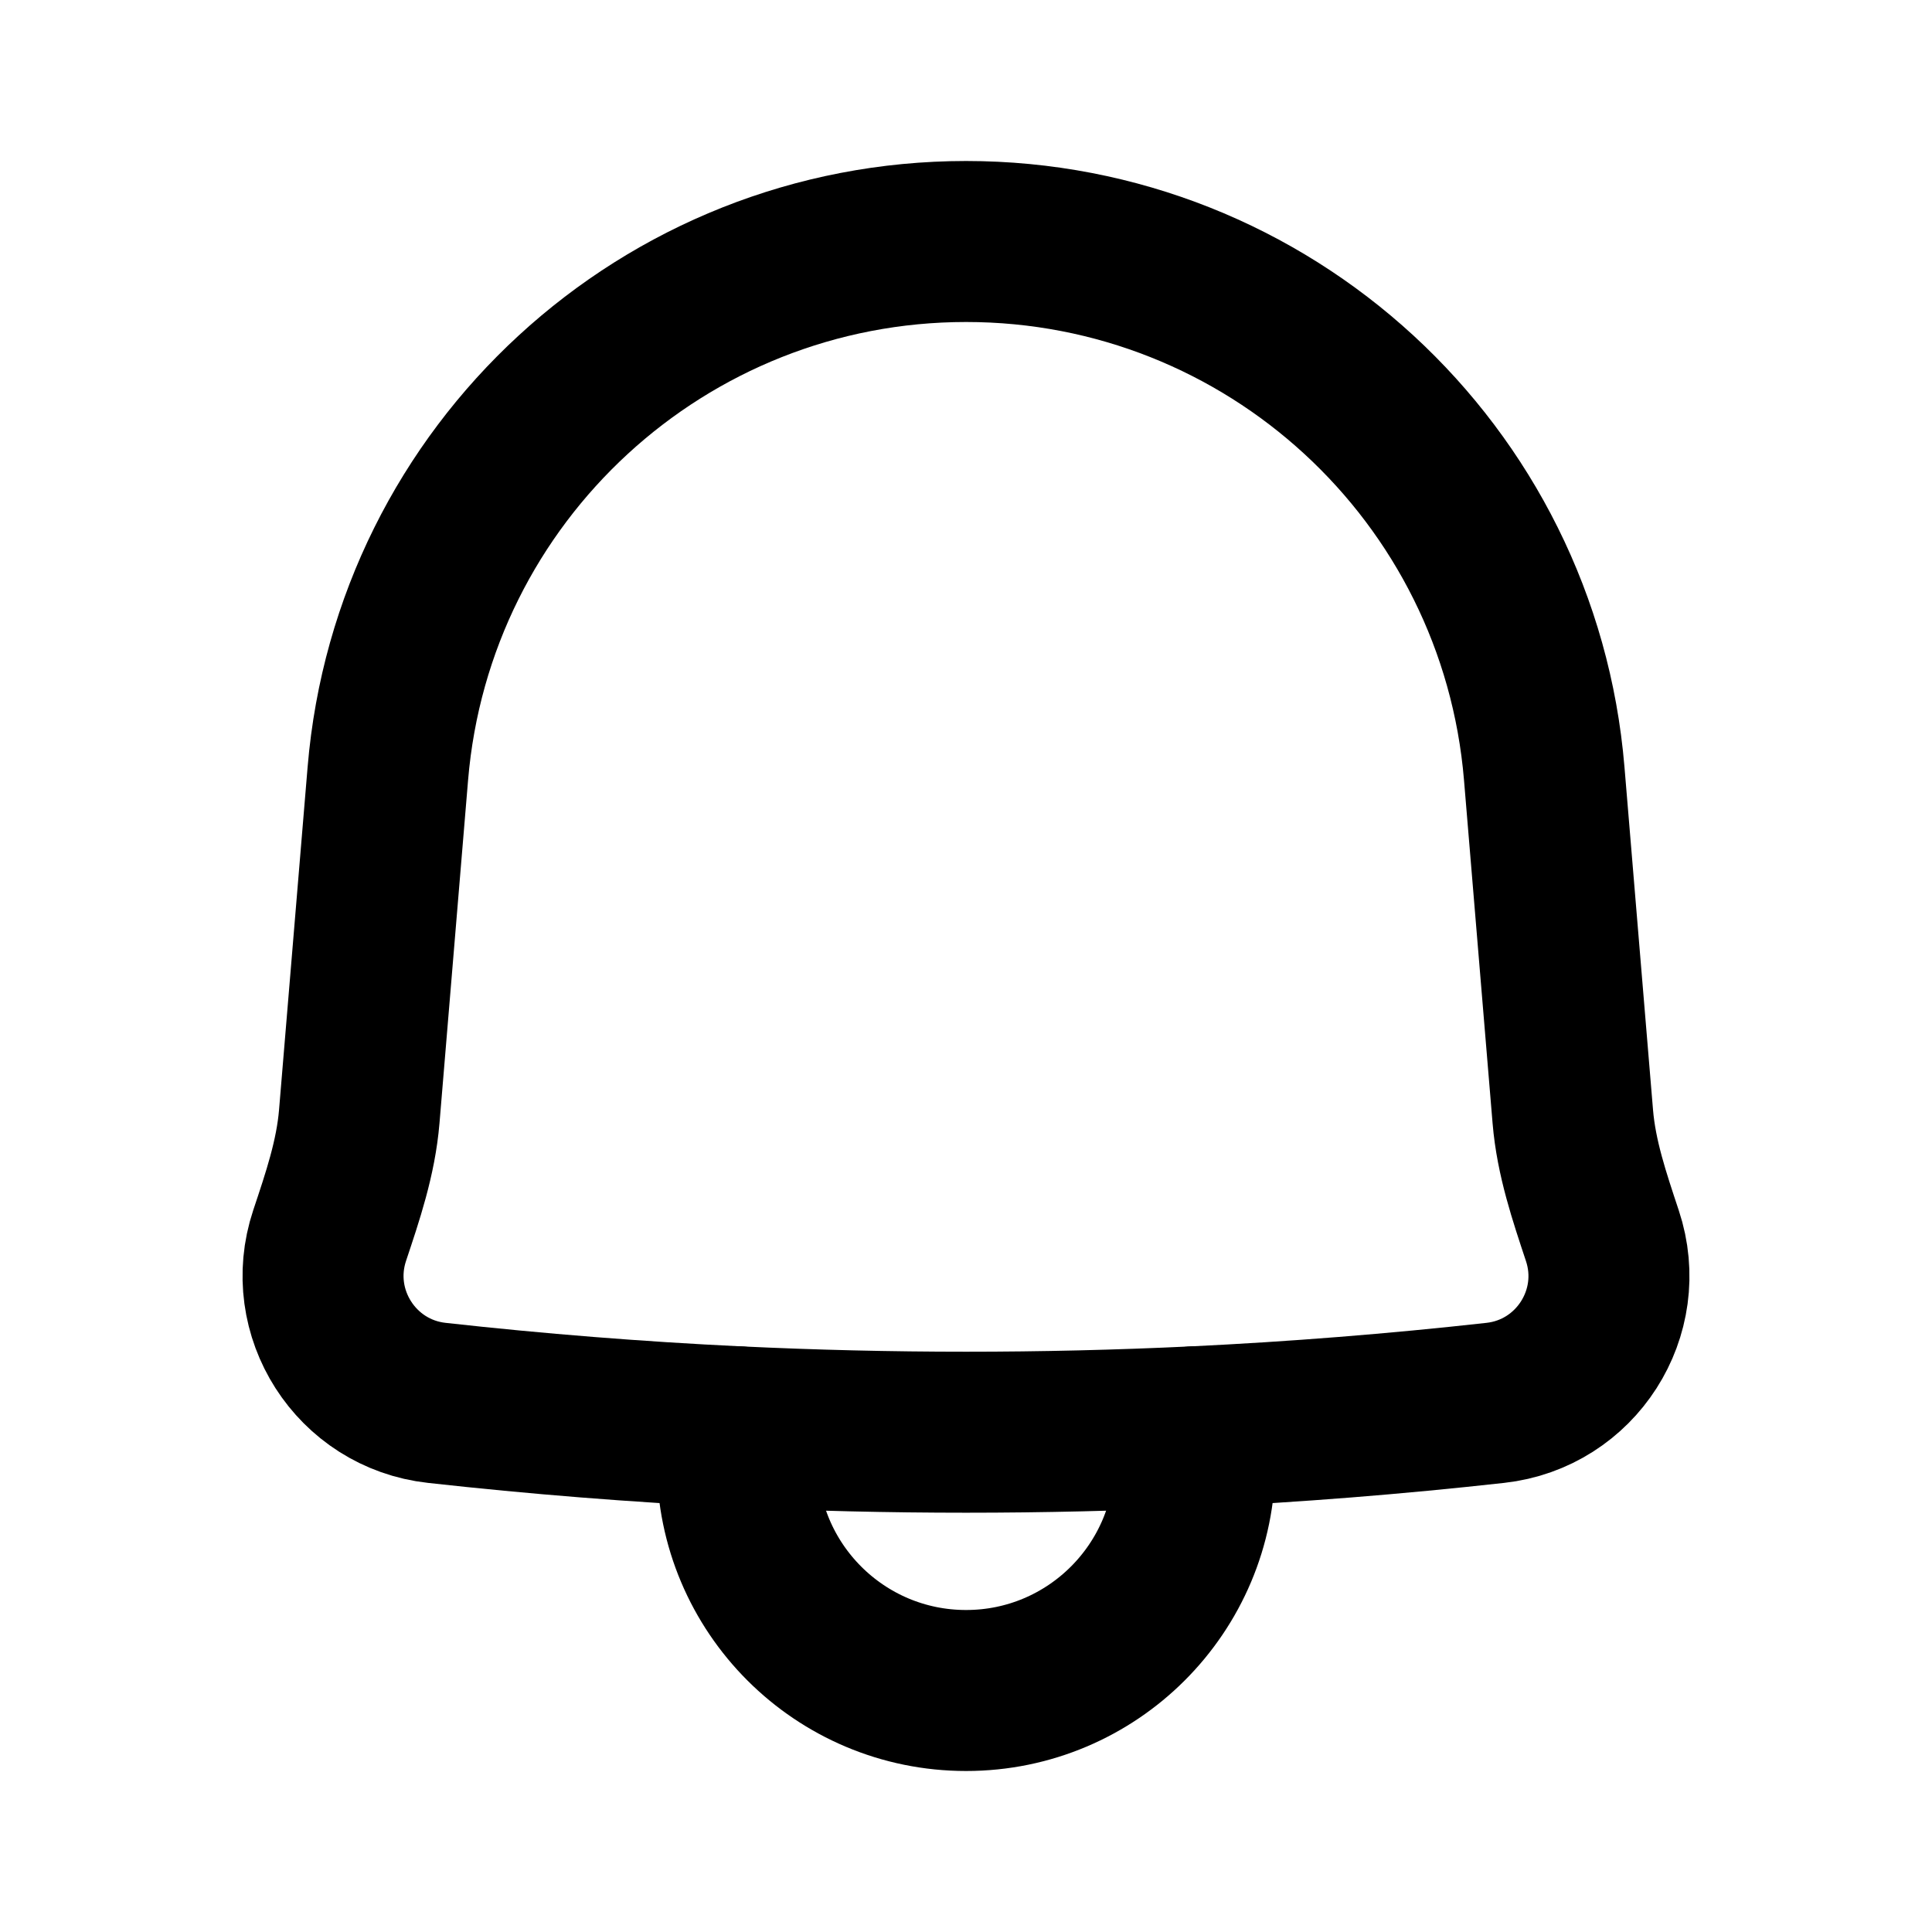 <svg
  xmlns="http://www.w3.org/2000/svg"
  width="24"
  height="24"
  viewBox="0 0 24 24"
  fill="none"
>
  <path
    opacity="0.28"
    d="M9.159 17.724V18.158C9.159 19.728 10.431 21 12.001 21C13.57 21 14.843 19.728 14.843 18.158V17.724"
    stroke="currentcolor"
    stroke-width="2"
    stroke-linecap="round"
    stroke-linejoin="round"
  />
  <path
    d="M4.818 9.609C5.13 5.873 8.252 3 12.001 3C15.749 3 18.872 5.873 19.183 9.609L19.538 13.871C19.581 14.386 19.744 14.864 19.905 15.35C20.224 16.308 19.578 17.316 18.575 17.427C17.333 17.565 16.089 17.664 14.843 17.724C12.949 17.814 11.052 17.814 9.159 17.724C7.912 17.664 6.668 17.565 5.426 17.427C4.422 17.316 3.776 16.306 4.095 15.348C4.257 14.862 4.42 14.384 4.463 13.869L4.818 9.609Z"
    stroke="currentcolor"
    stroke-width="2"
    stroke-linecap="round"
    stroke-linejoin="round"
  />
</svg>
